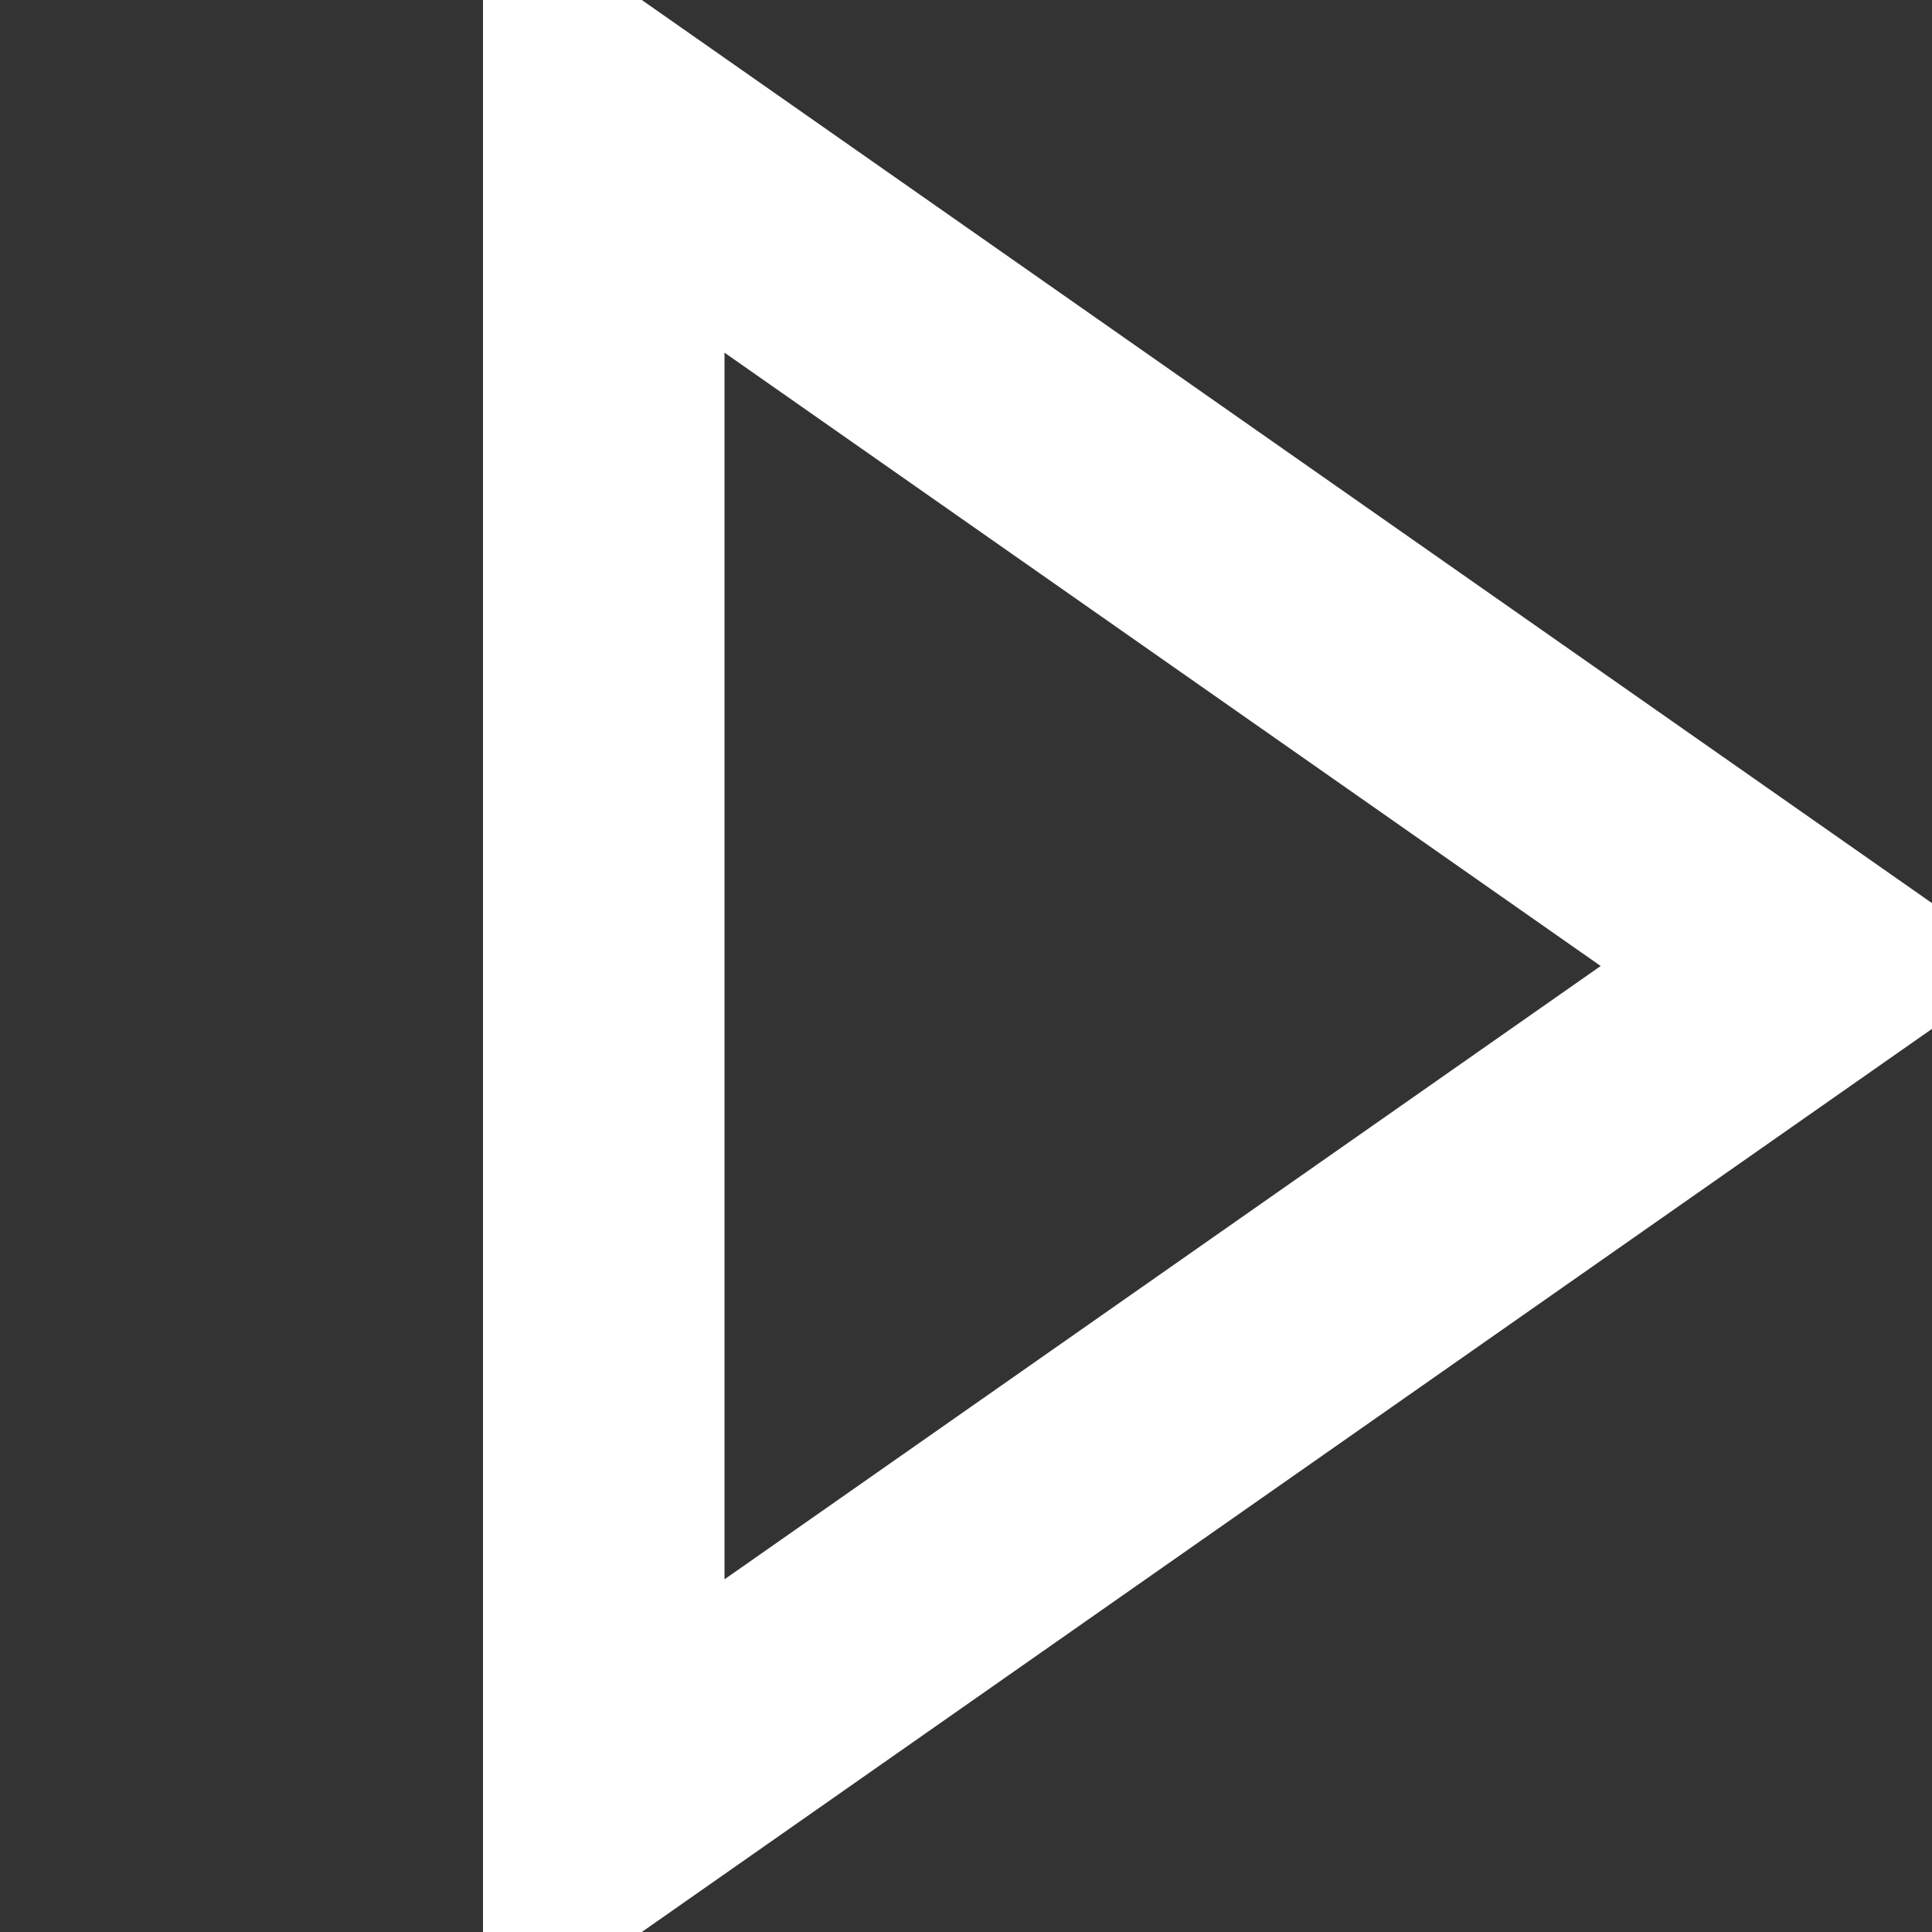 <svg xmlns='http://www.w3.org/2000/svg' viewBox='0 0 32 32' fill='none' stroke='rgb(255, 255, 255)' stroke-width='4'><rect x="0" y="0" width="32" height="32" fill="#333333" stroke="none"/><path d='M10 2 L10 30 30 16 Z' /></svg>